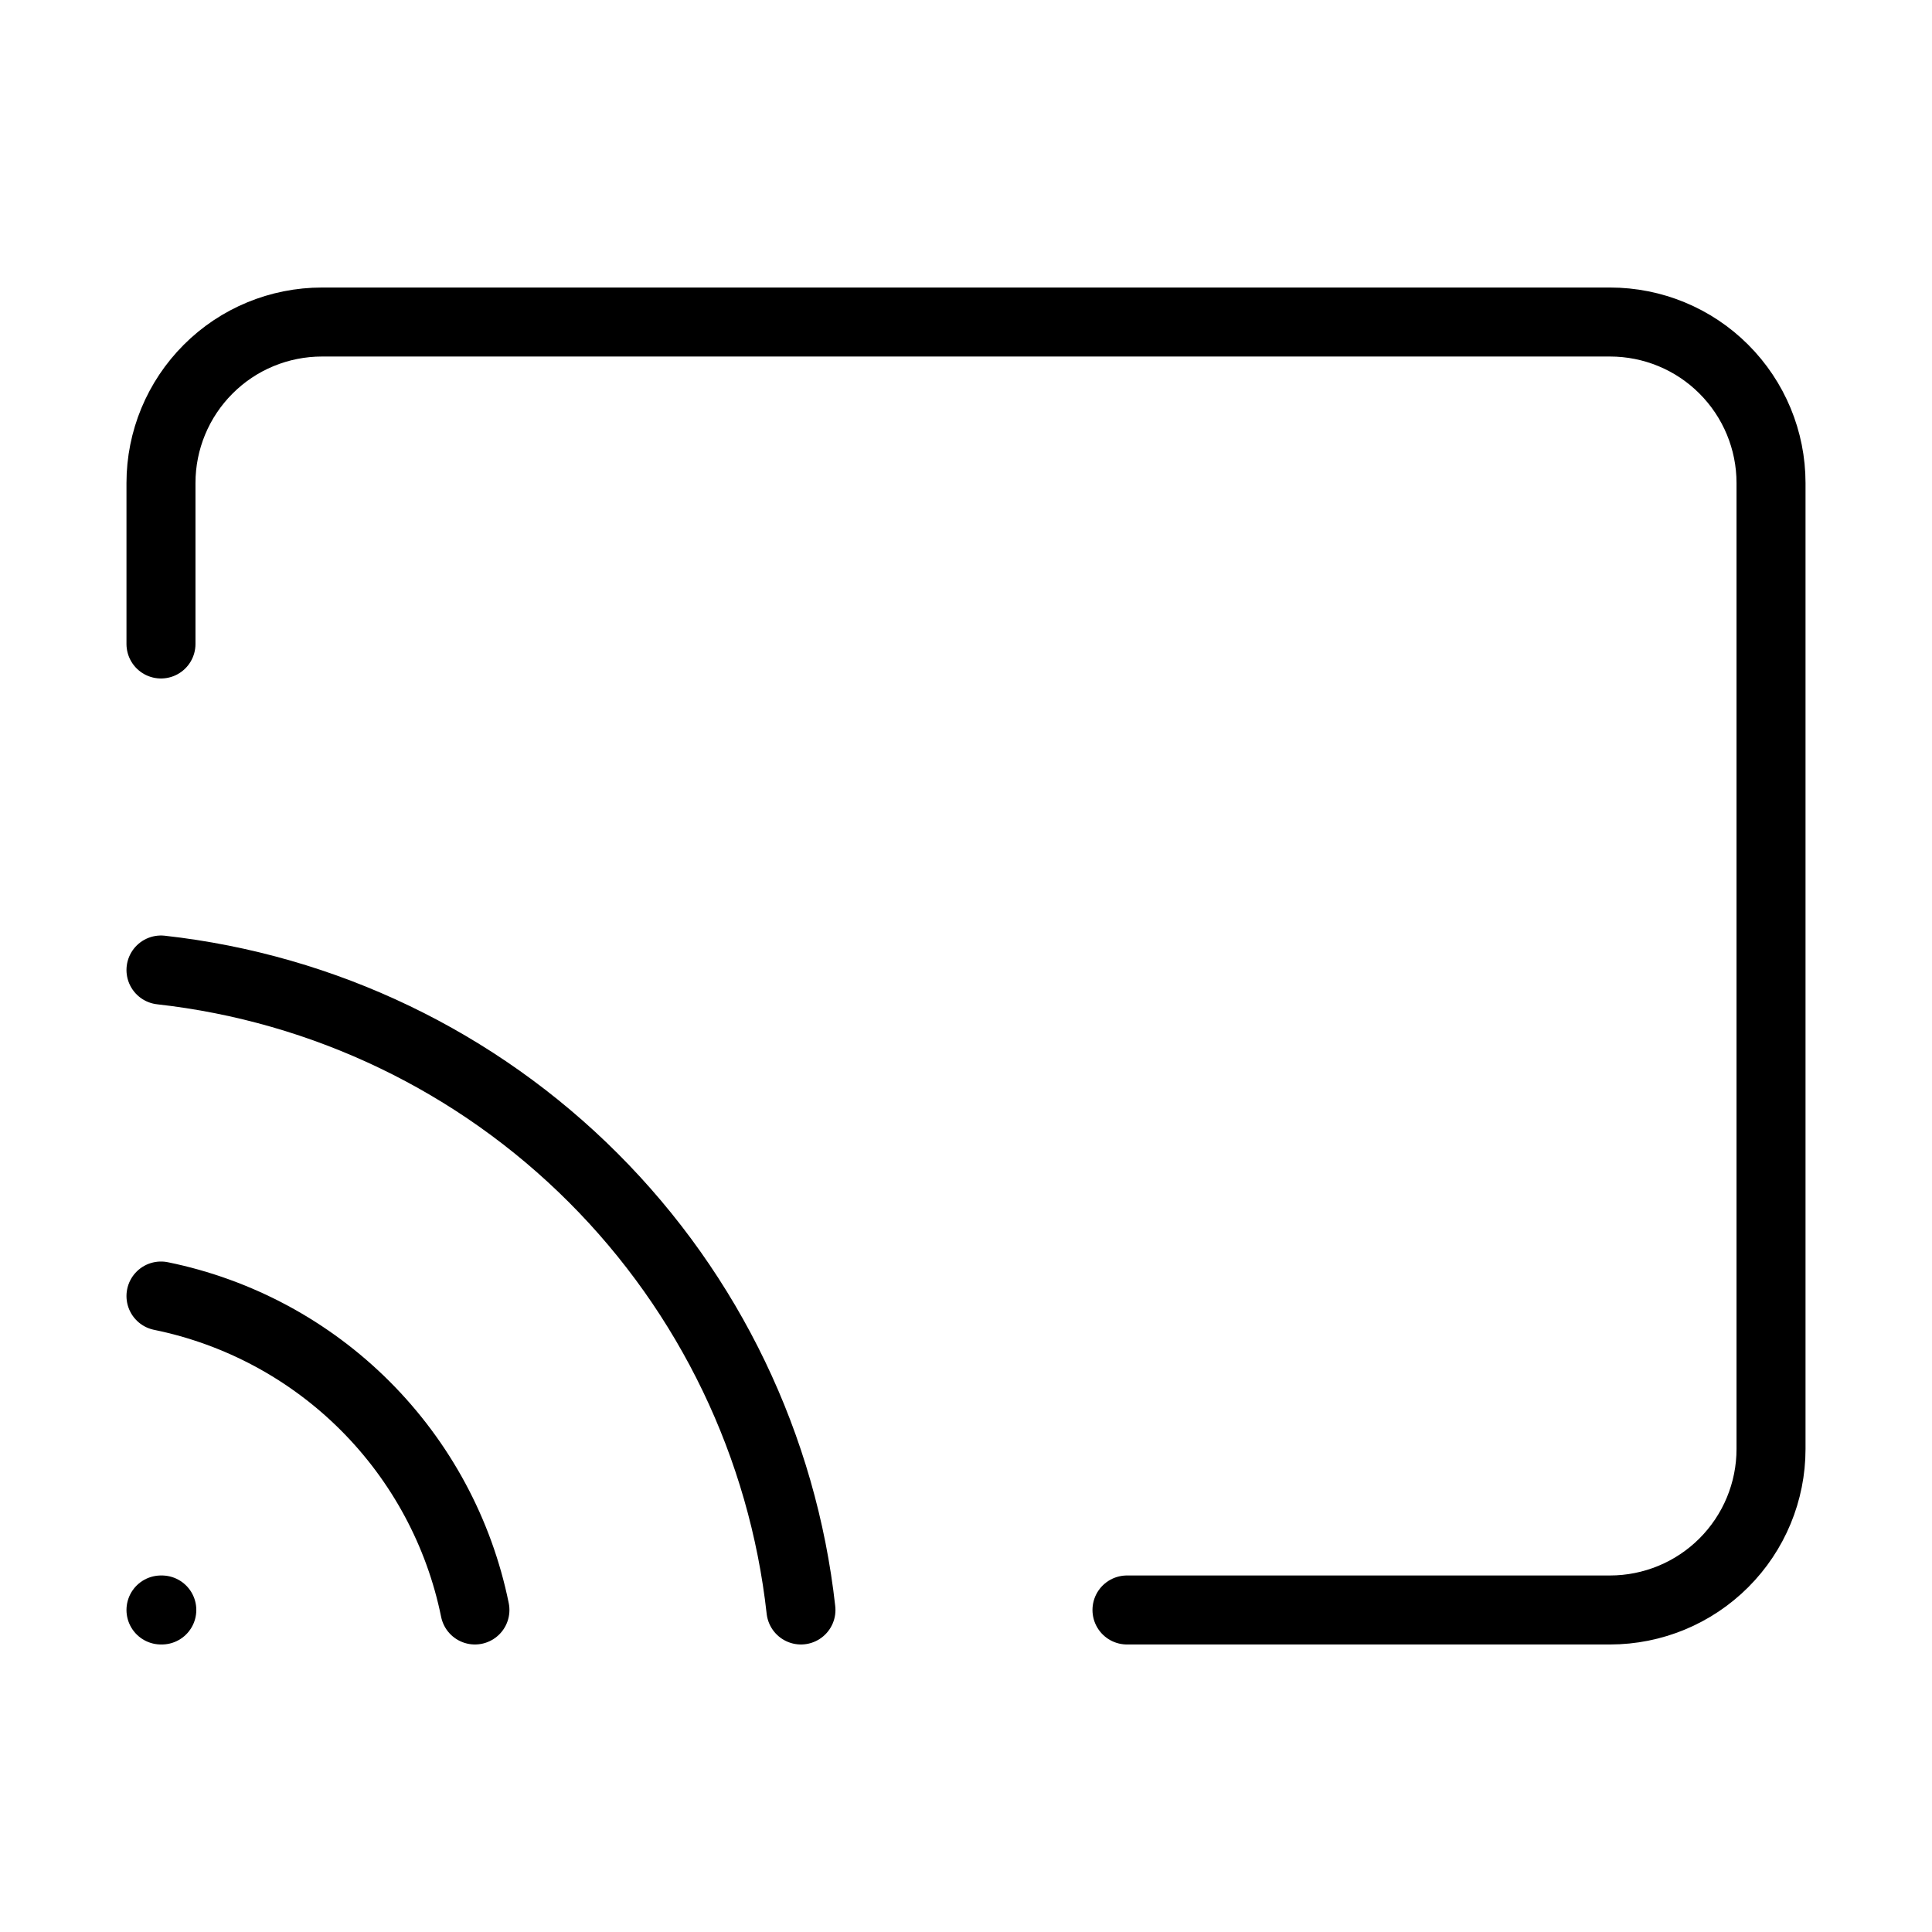 <svg width="28" height="28" viewBox="0 0 28 28" fill="none" xmlns="http://www.w3.org/2000/svg">
<path d="M2.333 18.783C3.454 19.012 4.483 19.565 5.292 20.374C6.101 21.183 6.655 22.212 6.883 23.333M2.333 14.058C4.703 14.322 6.912 15.384 8.597 17.069C10.283 18.755 11.345 20.964 11.608 23.333M2.333 9.333V7C2.333 6.381 2.579 5.788 3.017 5.35C3.454 4.912 4.048 4.667 4.667 4.667H23.333C23.952 4.667 24.546 4.912 24.983 5.35C25.421 5.788 25.667 6.381 25.667 7V21C25.667 21.619 25.421 22.212 24.983 22.65C24.546 23.087 23.952 23.333 23.333 23.333H16.333M2.333 23.333H2.345" stroke="currentColor" stroke-linecap="round" stroke-linejoin="round"/>
</svg>
